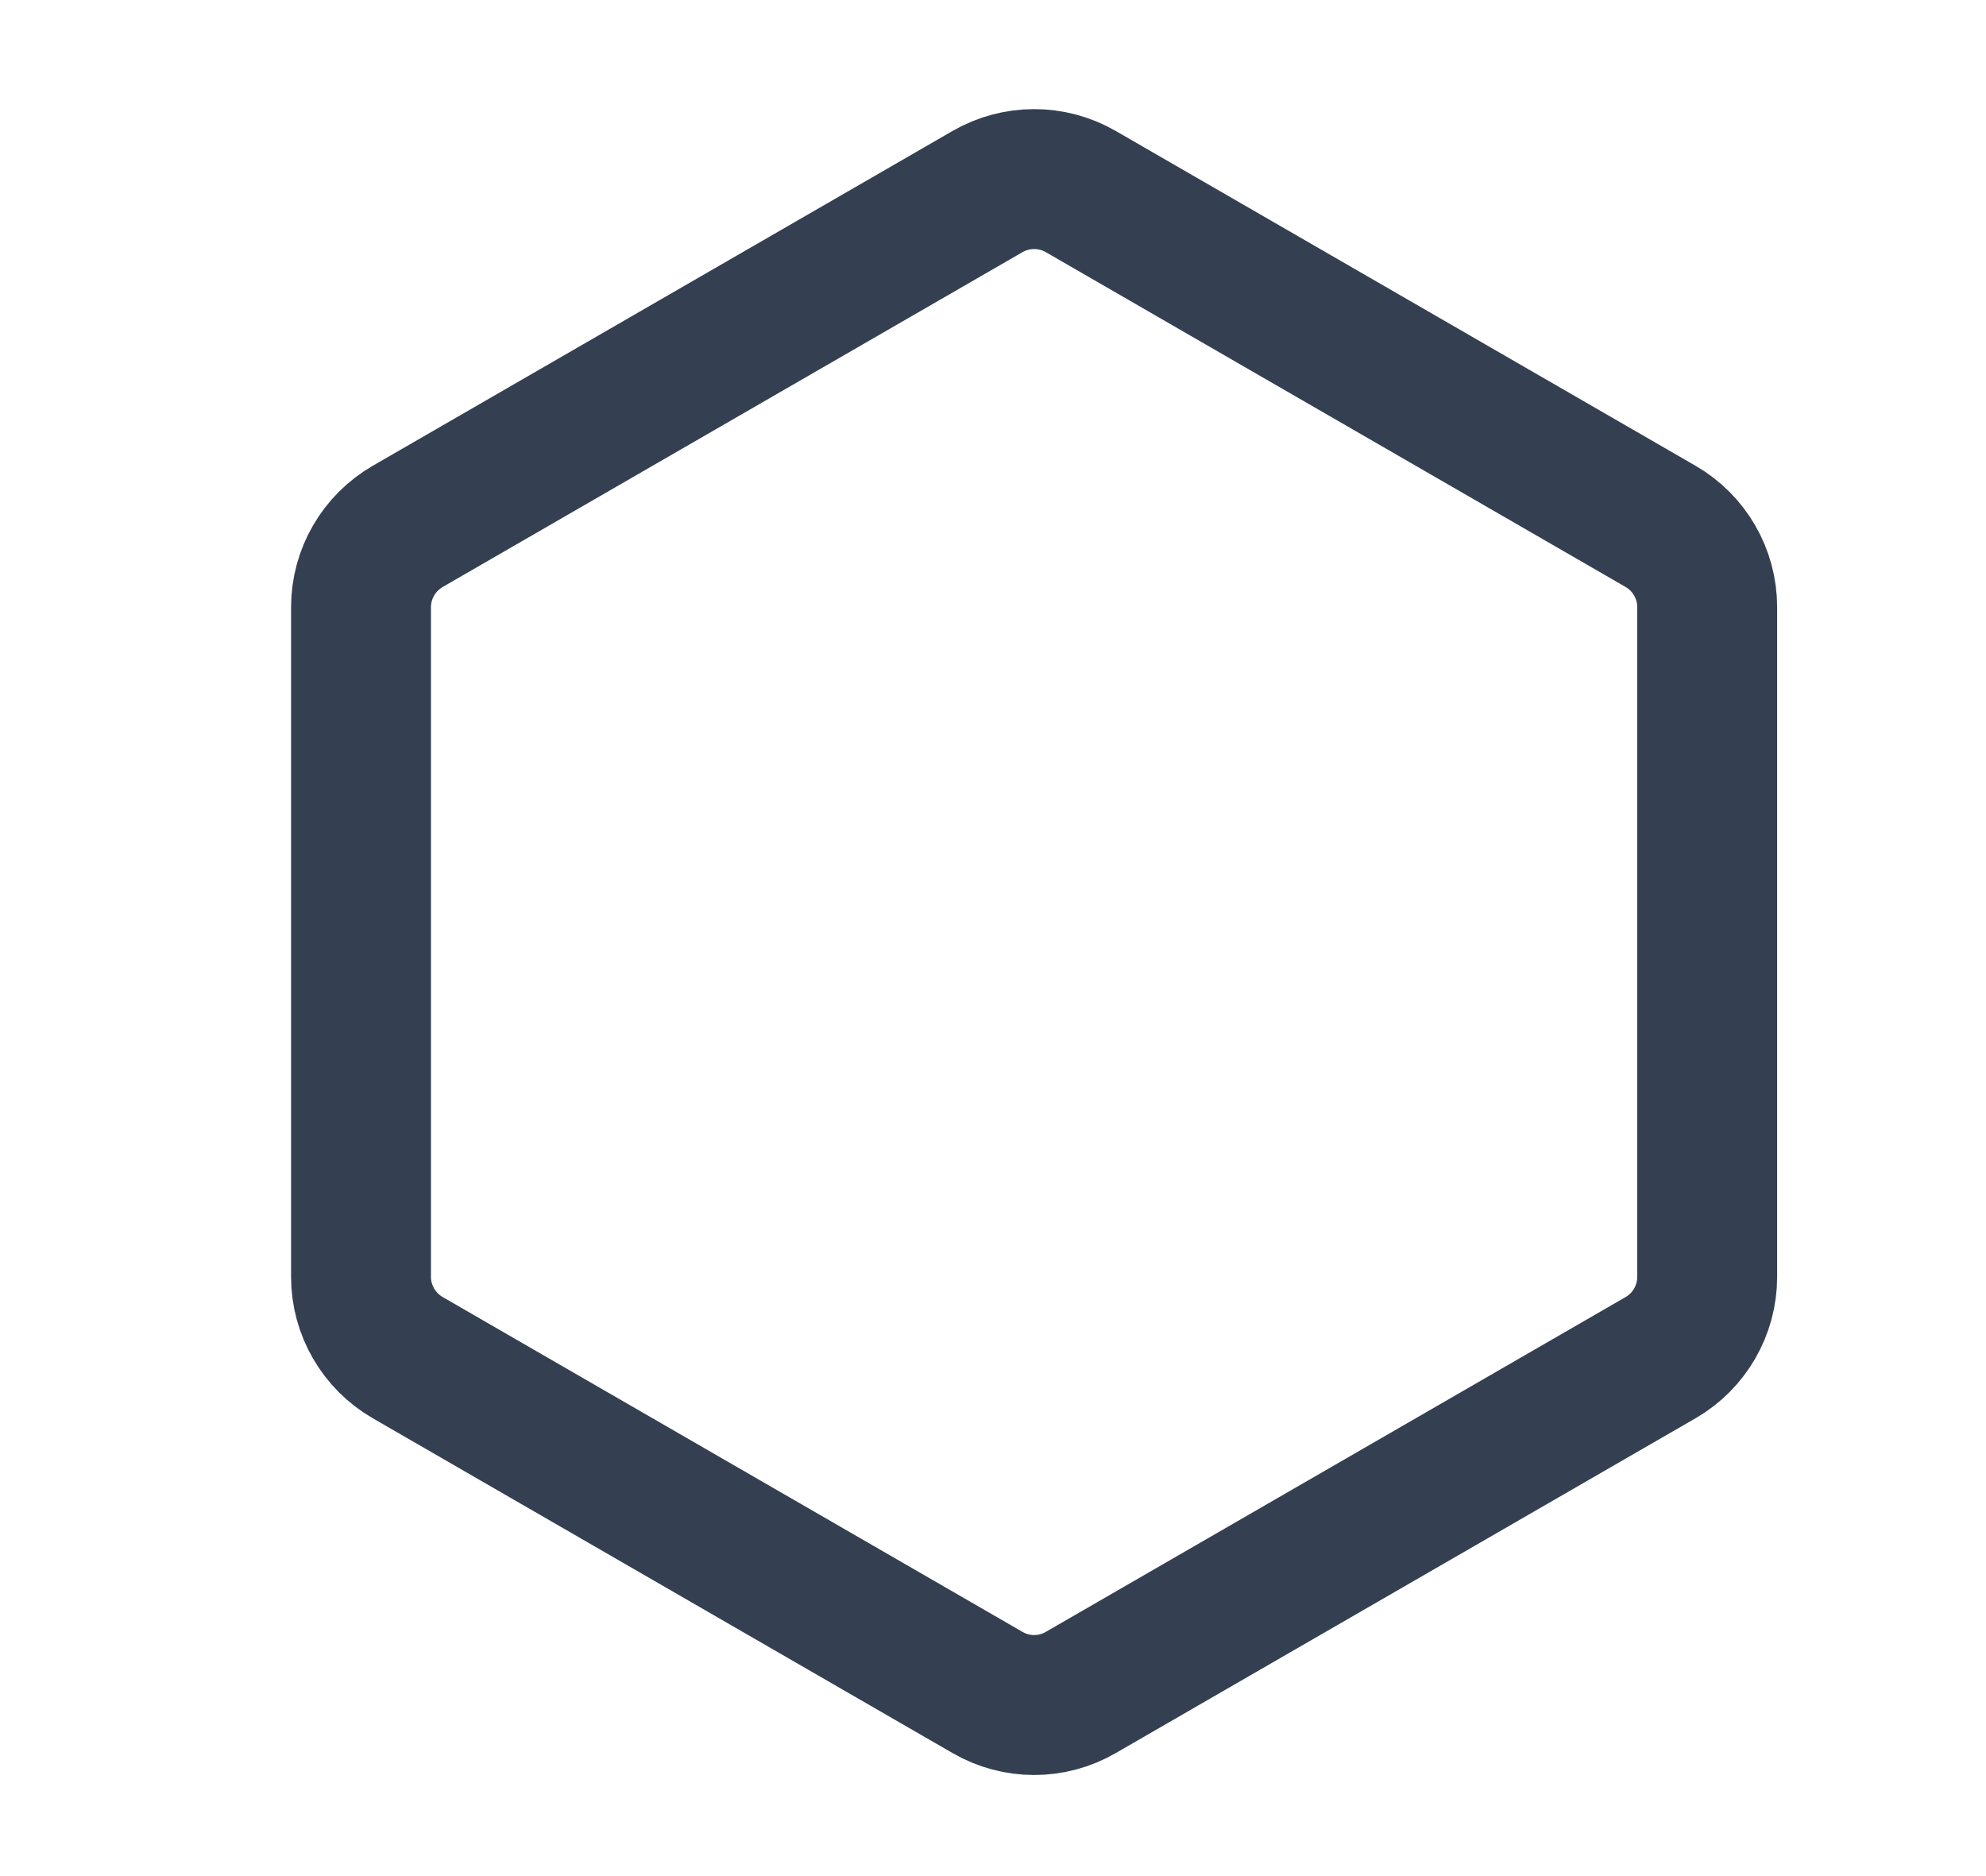 <svg width="18" height="17" viewBox="0 0 18 17" fill="none" xmlns="http://www.w3.org/2000/svg">
<g clip-path="url(#clip0_643_8549)">
<path d="M8.95 1.736C9.212 1.585 9.534 1.585 9.796 1.736L15.051 4.77C15.312 4.921 15.473 5.2 15.473 5.502V11.57C15.473 11.872 15.312 12.151 15.051 12.302L9.796 15.336C9.534 15.488 9.212 15.488 8.95 15.336L3.695 12.302C3.434 12.151 3.272 11.872 3.272 11.57V5.502C3.272 5.2 3.434 4.921 3.695 4.77L8.95 1.736Z" stroke="#344051" stroke-width="1.268" stroke-linecap="round" stroke-linejoin="round"/>
</g>
<defs>
<clipPath id="clip0_643_8549">
<rect width="16.906" height="16.906" fill="white" transform="translate(0.92 0.083)"/>
</clipPath>
</defs>
</svg>
